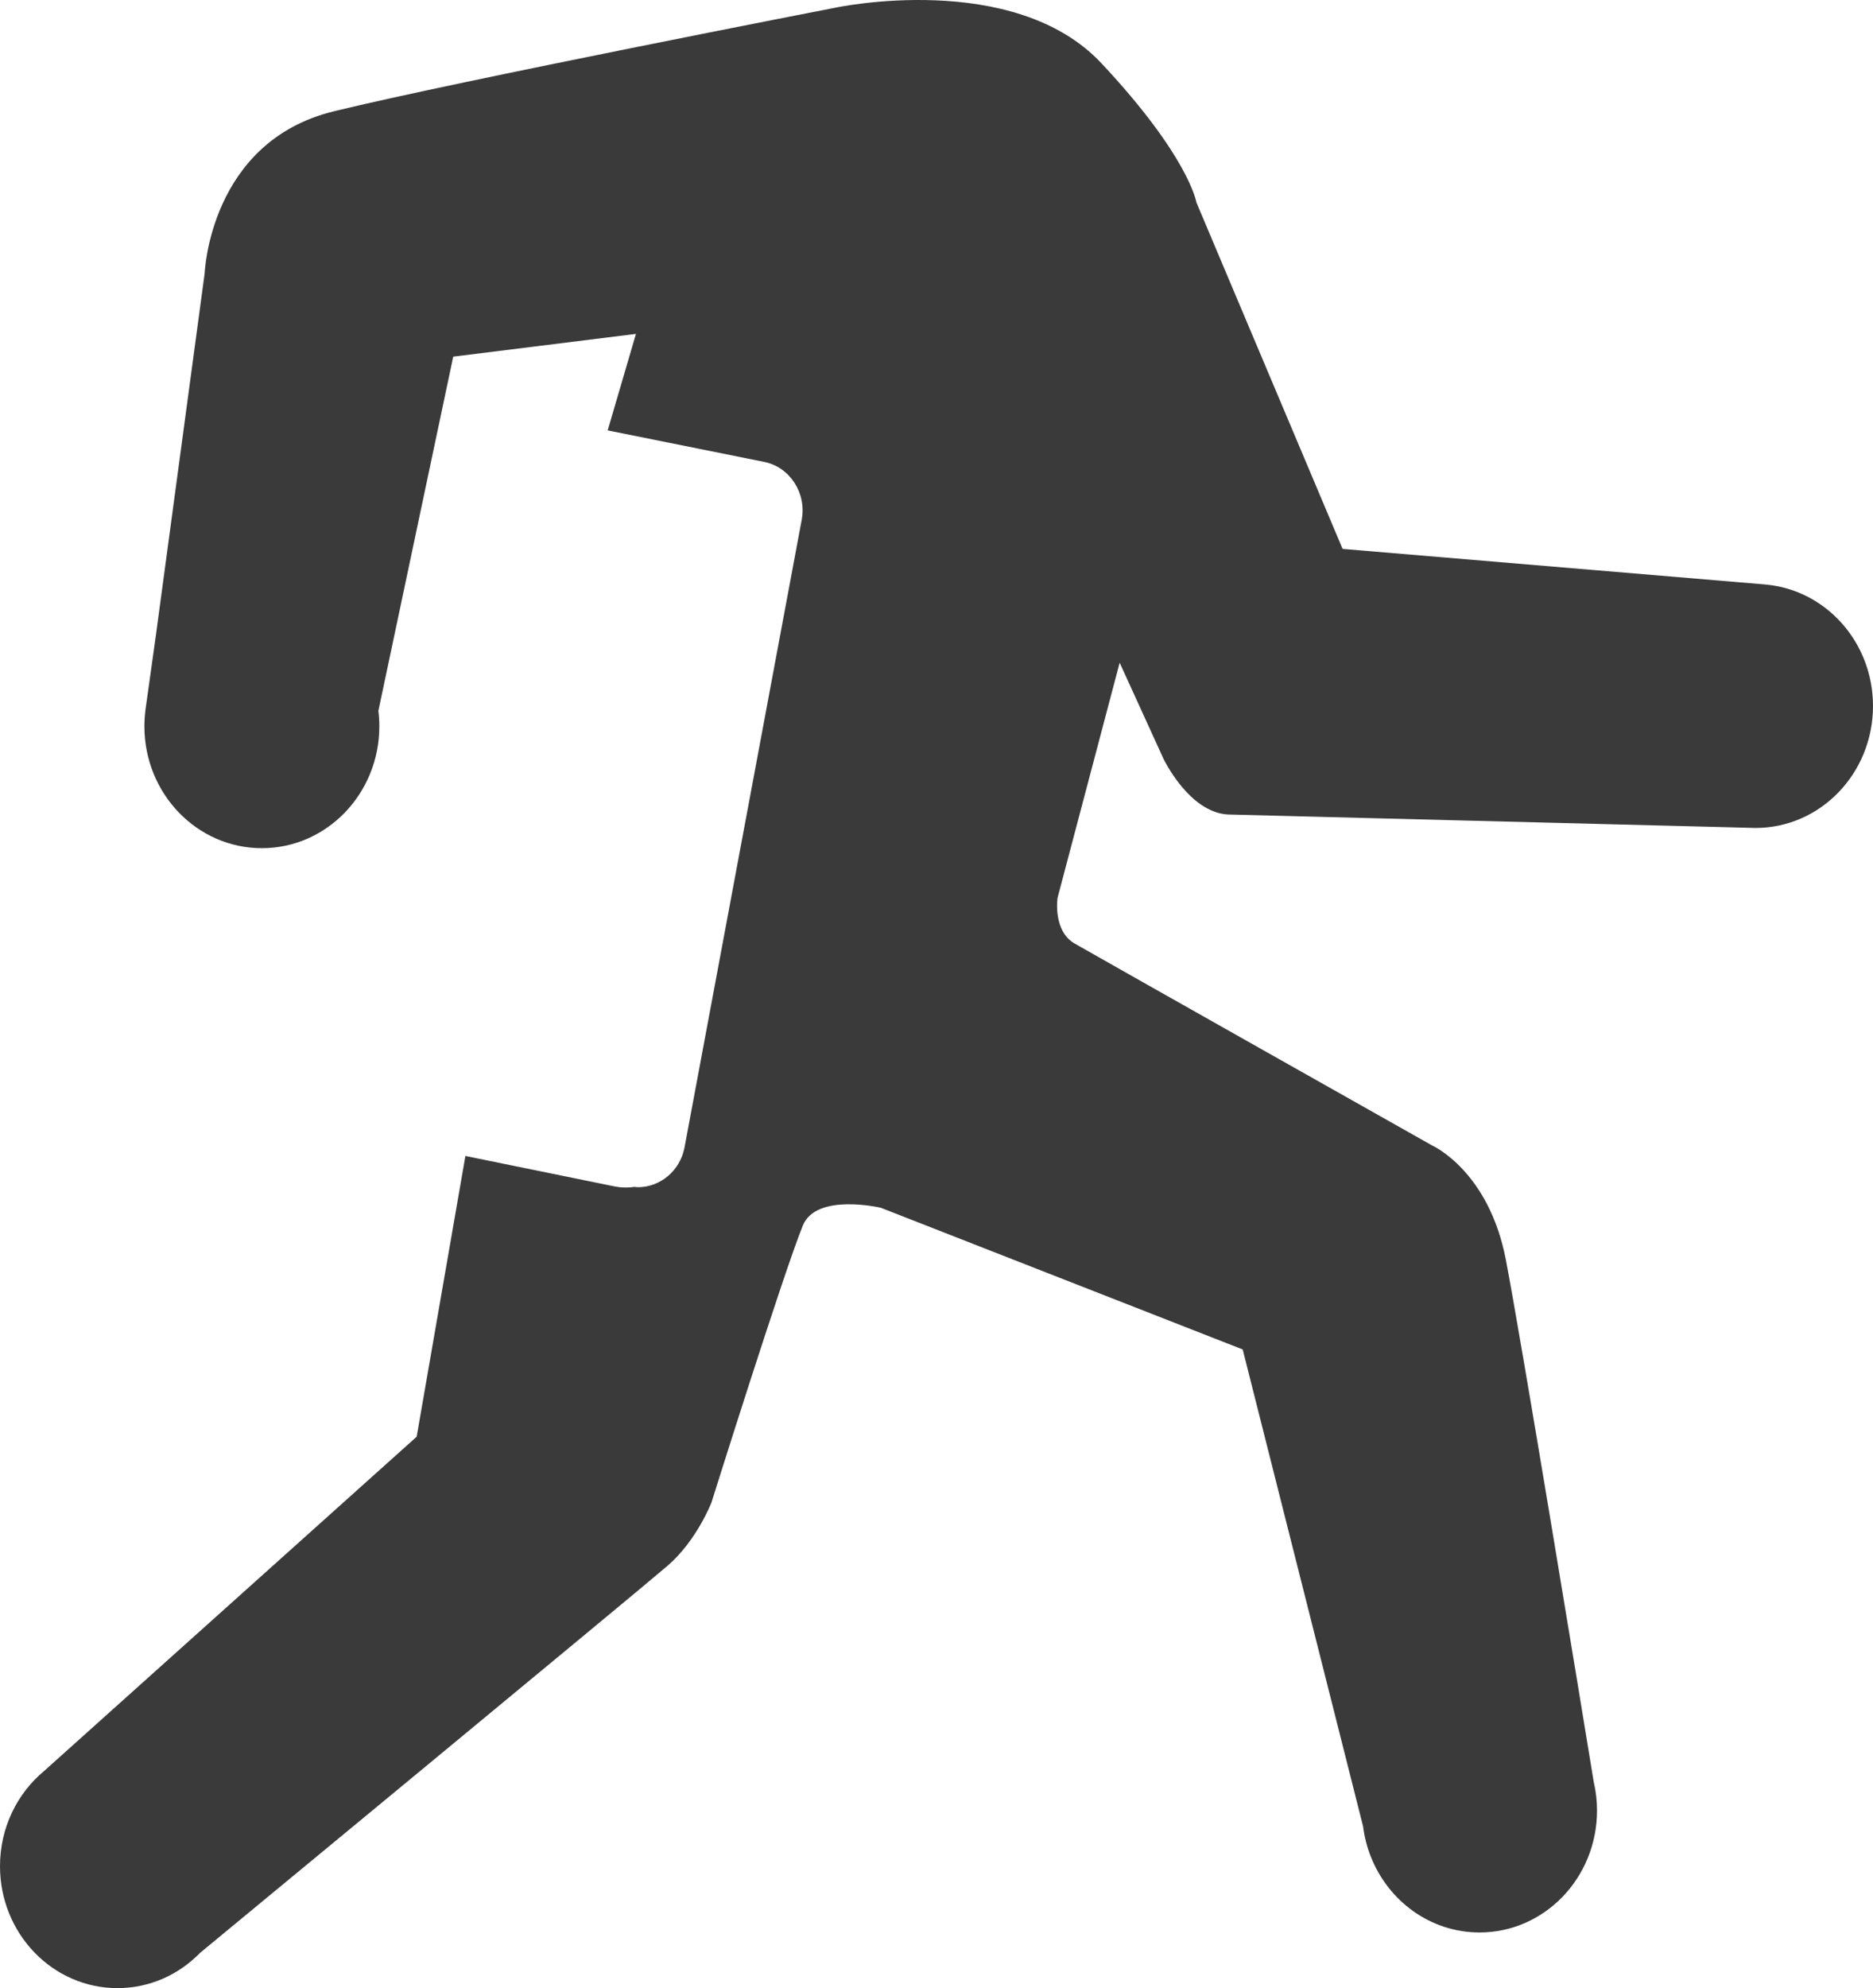 <svg width="115" height="122" viewBox="0 0 115 122" fill="none" xmlns="http://www.w3.org/2000/svg">
<path d="M108.395 35.869V35.867L82.434 33.683L73.457 12.419C73.457 12.419 73.01 9.625 67.625 3.881C62.238 -1.862 51.316 0.467 51.316 0.467C51.316 0.467 28.127 4.968 20.497 6.83C12.866 8.693 12.567 16.764 12.567 16.764L9.575 38.959L8.954 43.397C8.949 43.423 8.946 43.453 8.942 43.48L8.925 43.608H8.927C8.888 43.922 8.866 44.241 8.866 44.565C8.866 48.699 12.095 52.048 16.079 52.048C20.062 52.048 23.291 48.699 23.291 44.565C23.291 44.245 23.271 43.931 23.232 43.622L27.828 21.885L39.047 20.489L37.311 26.411L46.92 28.344C48.493 28.659 49.529 30.254 49.226 31.886L42.03 70.406C41.761 71.846 40.534 72.853 39.168 72.853C39.098 72.853 39.026 72.837 38.954 72.832C38.248 72.937 37.701 72.797 37.701 72.797L28.575 70.935L25.583 88.163L2.711 108.673C1.059 110.044 0 112.151 0 114.516C0 118.65 3.229 122 7.212 122C9.188 122 10.977 121.176 12.28 119.839C12.28 119.839 39.196 97.63 40.992 96.078C42.788 94.527 43.684 92.197 43.684 92.197C43.684 92.197 48.093 78.148 49.295 75.201C50.118 73.183 54.083 74.114 54.083 74.114L76.3 82.808L83.693 112.08C83.772 112.714 83.928 113.323 84.152 113.897H84.154C85.22 116.645 87.814 118.584 90.842 118.584C94.826 118.584 98.055 115.233 98.055 111.101C98.055 110.497 97.985 109.913 97.854 109.352C97.037 104.351 93.385 82.111 92.456 77.296C91.409 71.863 87.969 70.312 87.969 70.312C87.969 70.312 67.323 58.674 65.977 57.896C64.631 57.12 64.931 55.102 64.931 55.102L68.746 40.667L71.438 46.566C71.438 46.566 73.01 49.863 75.403 49.981L107.787 50.807C111.771 50.807 115 47.457 115 43.322C115 39.404 112.095 36.19 108.395 35.869V35.869Z" fill="#3A3A3A"/>
</svg>
